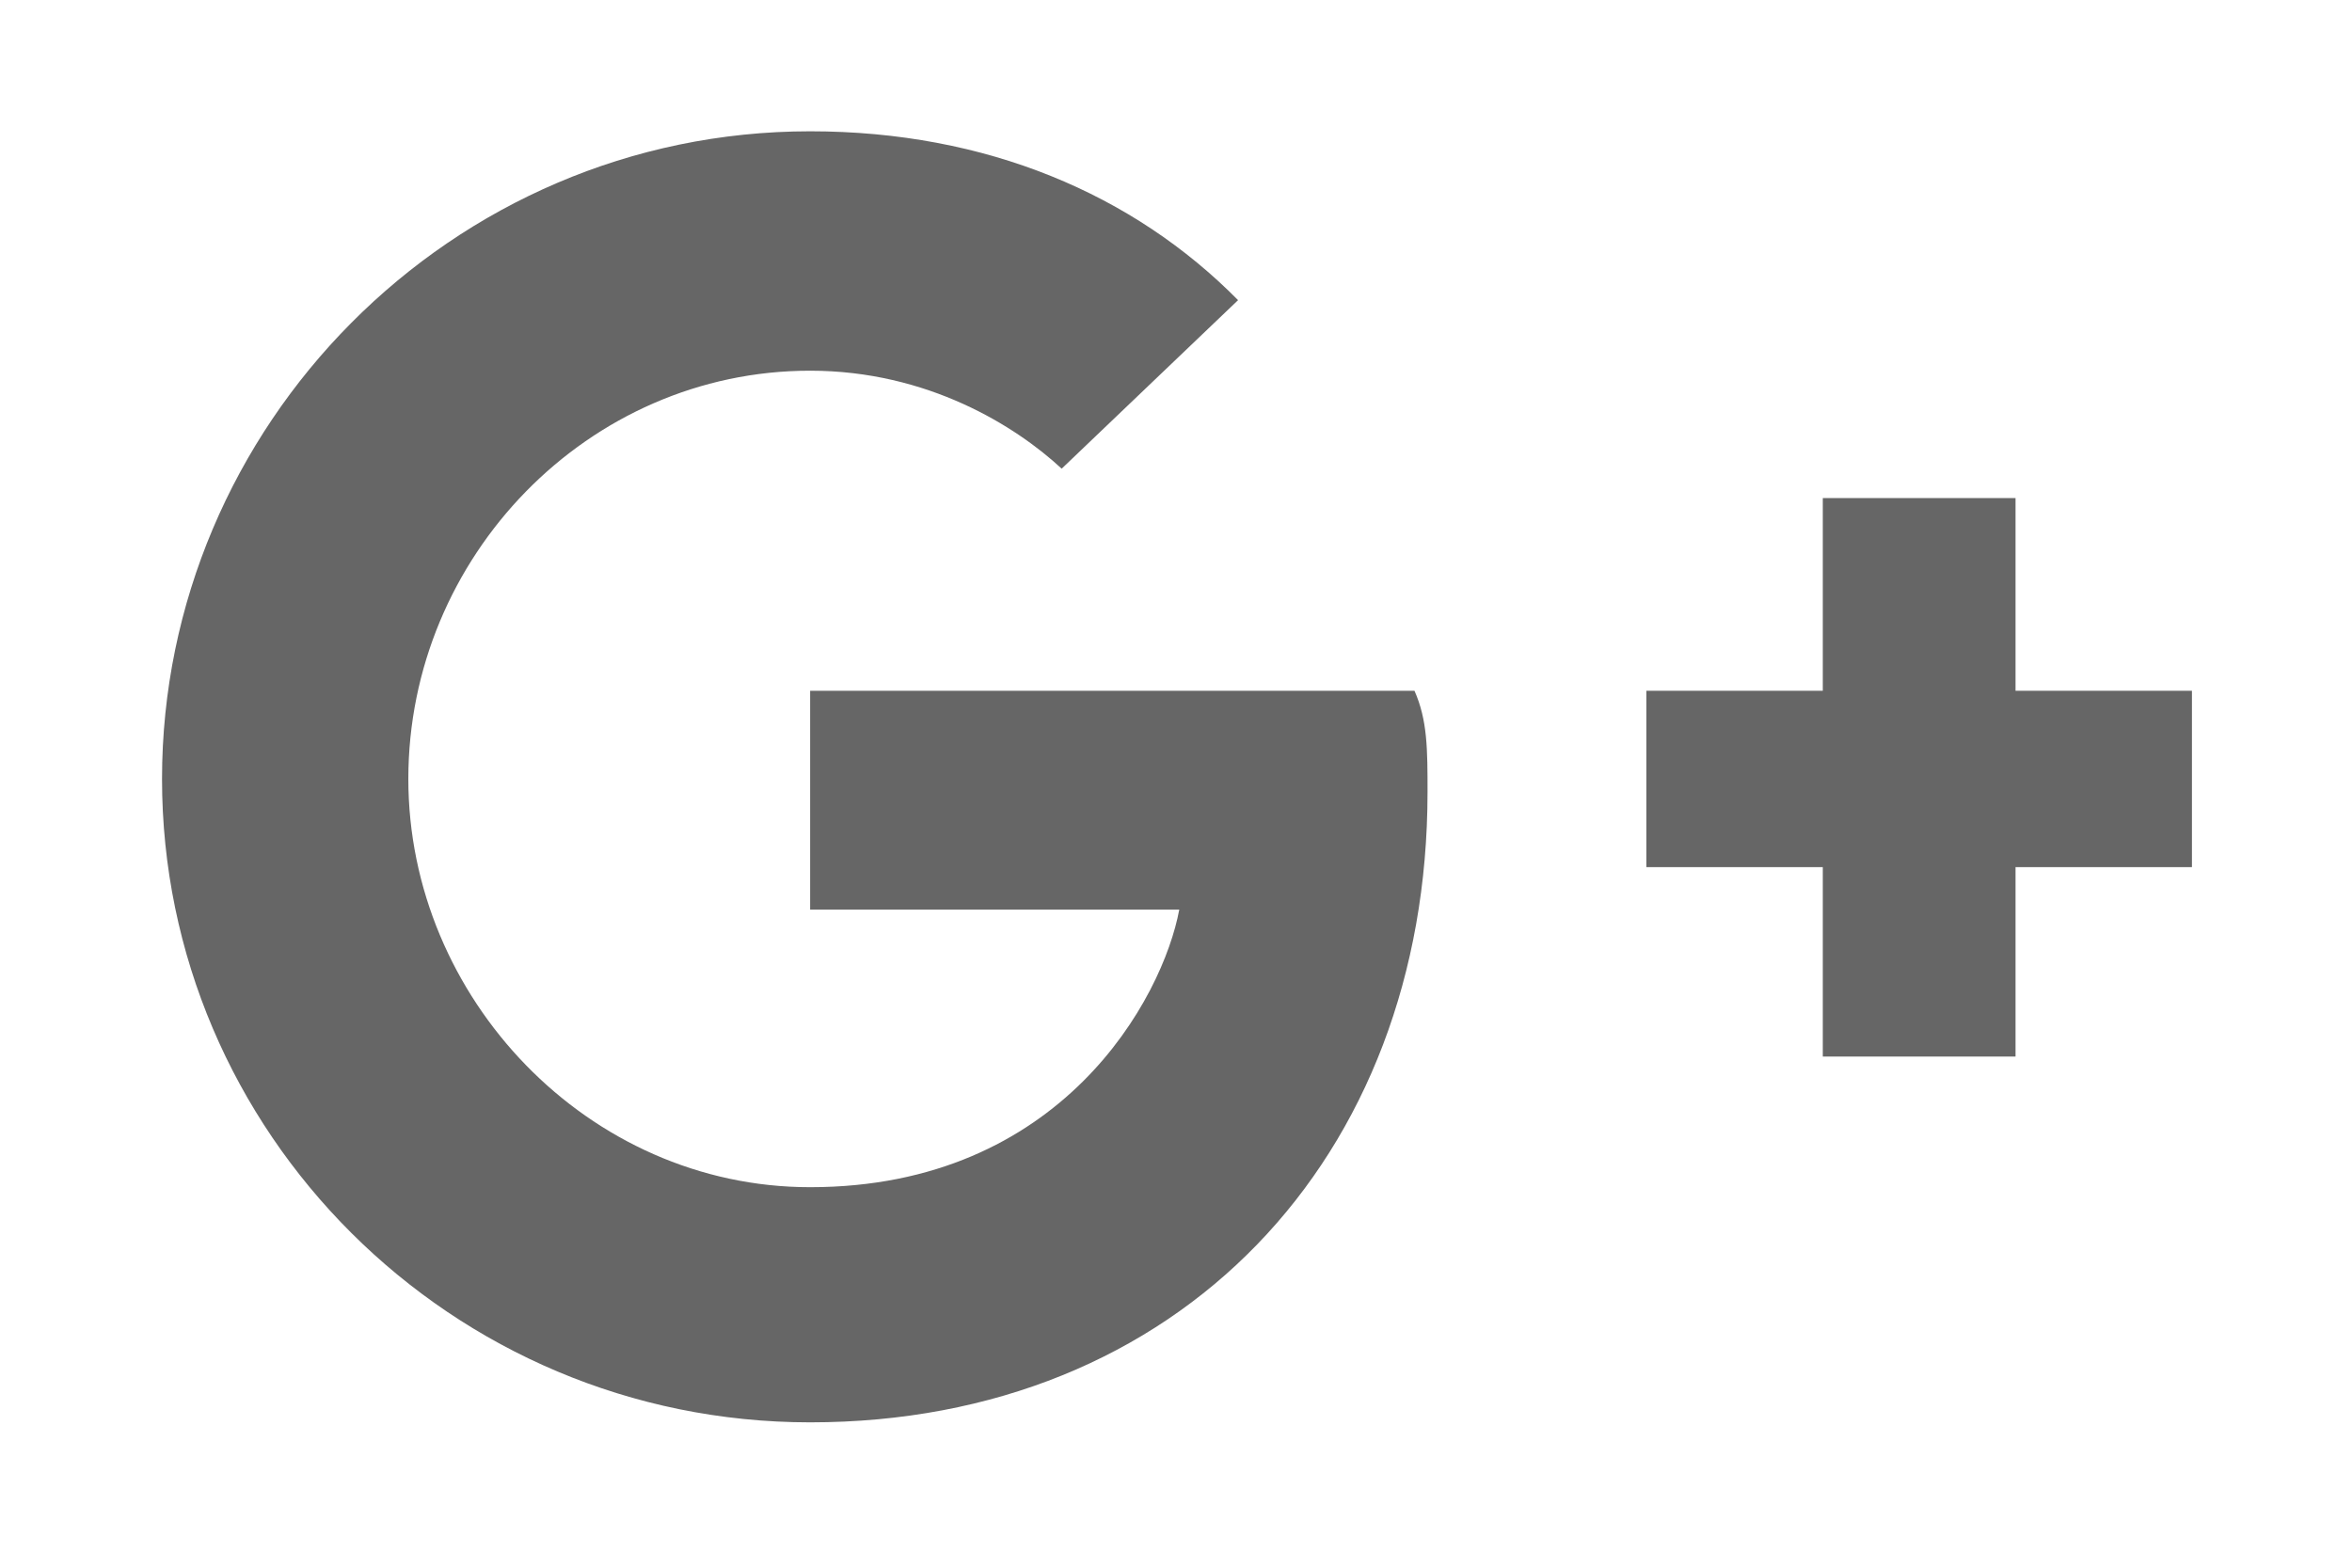 <svg xmlns="http://www.w3.org/2000/svg" viewBox="0 0 72 47.9" height="48" width="72"><g transform="translate(0,-1010)"/><path d="M 24.8 21.1 L 24.8 27.8 L 36.1 27.8 C 35.6 30.5 32.5 36.3 24.8 36.3 C 18 36.3 12.5 30.5 12.5 23.8 C 12.5 17 18 11.3 24.8 11.3 C 28.4 11.3 31.1 13 32.5 14.3 L 37.9 9.14 C 34.7 5.9 30.2 3.97 24.8 3.97 C 13.8 3.97 4.96 13 4.96 23.8 C 4.96 34.6 13.8 43.5 24.8 43.5 C 36.1 43.5 43.7 35.4 43.7 24.2 C 43.7 22.9 43.7 22 43.3 21.1 L 24.8 21.1 L 24.8 21.1 Z" style="fill:#666666"/><path d="M 67.1 21.1 L 61.7 21.1 L 61.7 15.2 L 55.8 15.2 L 55.8 21.1 L 50.4 21.1 L 50.4 26.5 L 55.8 26.5 L 55.8 32.3 L 61.7 32.3 L 61.7 26.5 L 67.1 26.5" style="fill:#666666"/></svg>